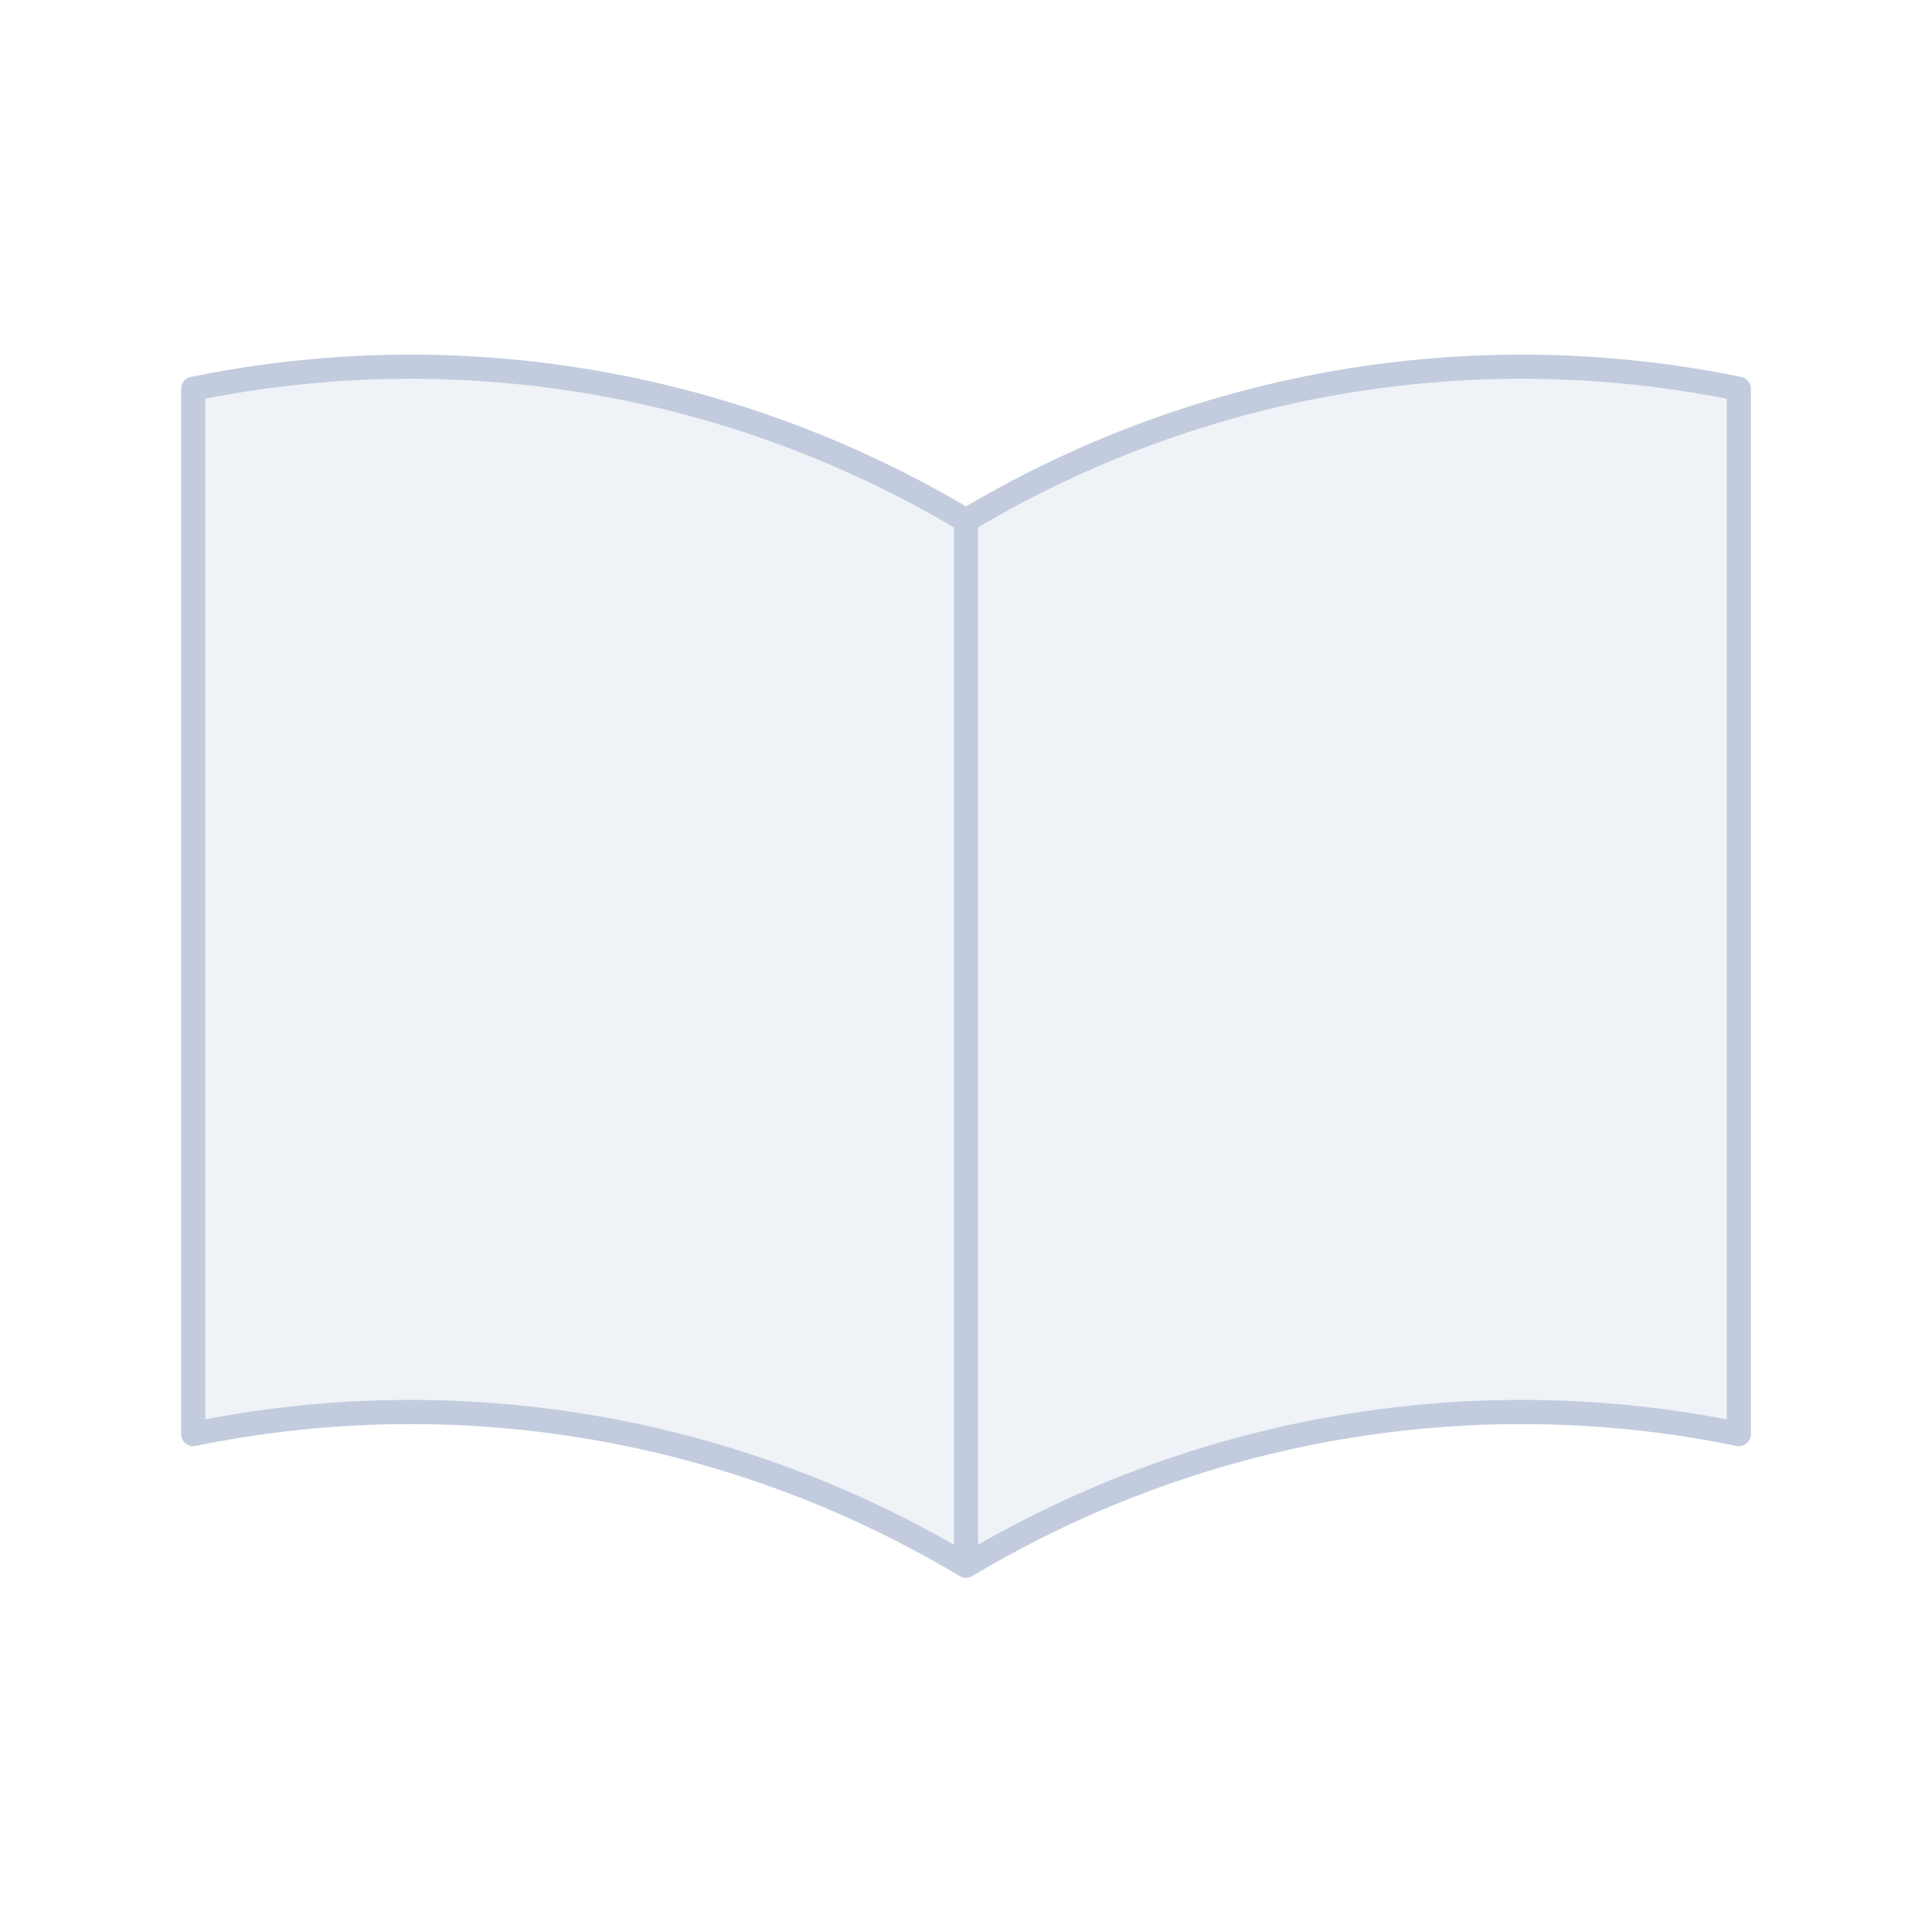 <svg width="80" height="80" viewBox="0 0 80 80" fill="none" xmlns="http://www.w3.org/2000/svg">
  <path d="M8 59.383V16.099C9.418 15.807 10.851 15.584 12.293 15.432C18.554 14.769 24.901 15.438 30.895 17.399C34.082 18.441 37.135 19.836 40 21.552V64.836C37.135 63.12 34.082 61.725 30.895 60.683C24.901 58.722 18.554 58.053 12.293 58.716C10.851 58.868 9.418 59.091 8 59.383Z" fill="#C2CCDE" fill-opacity="0.25" />
  <path d="M72 59.383V16.099C70.582 15.807 69.149 15.584 67.707 15.432C61.446 14.769 55.099 15.438 49.105 17.399C45.918 18.441 42.865 19.836 40 21.552V64.836C42.865 63.12 45.918 61.725 49.105 60.683C55.099 58.722 61.446 58.053 67.707 58.716C69.149 58.868 70.582 59.091 72 59.383Z" fill="#C2CCDE" fill-opacity="0.25" />
  <path d="M40 21.552C37.135 19.836 34.082 18.441 30.895 17.399C24.901 15.438 18.554 14.769 12.293 15.432C10.851 15.584 9.418 15.807 8 16.099V59.383C9.418 59.091 10.851 58.868 12.293 58.716C18.554 58.053 24.901 58.722 30.895 60.683C34.082 61.725 37.135 63.12 40 64.836M40 21.552V64.836M40 21.552C42.865 19.836 45.918 18.441 49.105 17.399C55.099 15.438 61.446 14.769 67.707 15.432C69.149 15.584 70.582 15.807 72 16.099V59.383C70.582 59.091 69.149 58.868 67.707 58.716C61.446 58.053 55.099 58.722 49.105 60.683C45.918 61.725 42.865 63.12 40 64.836" stroke="#C2CCDE" stroke-linecap="round" stroke-linejoin="round" />
</svg>